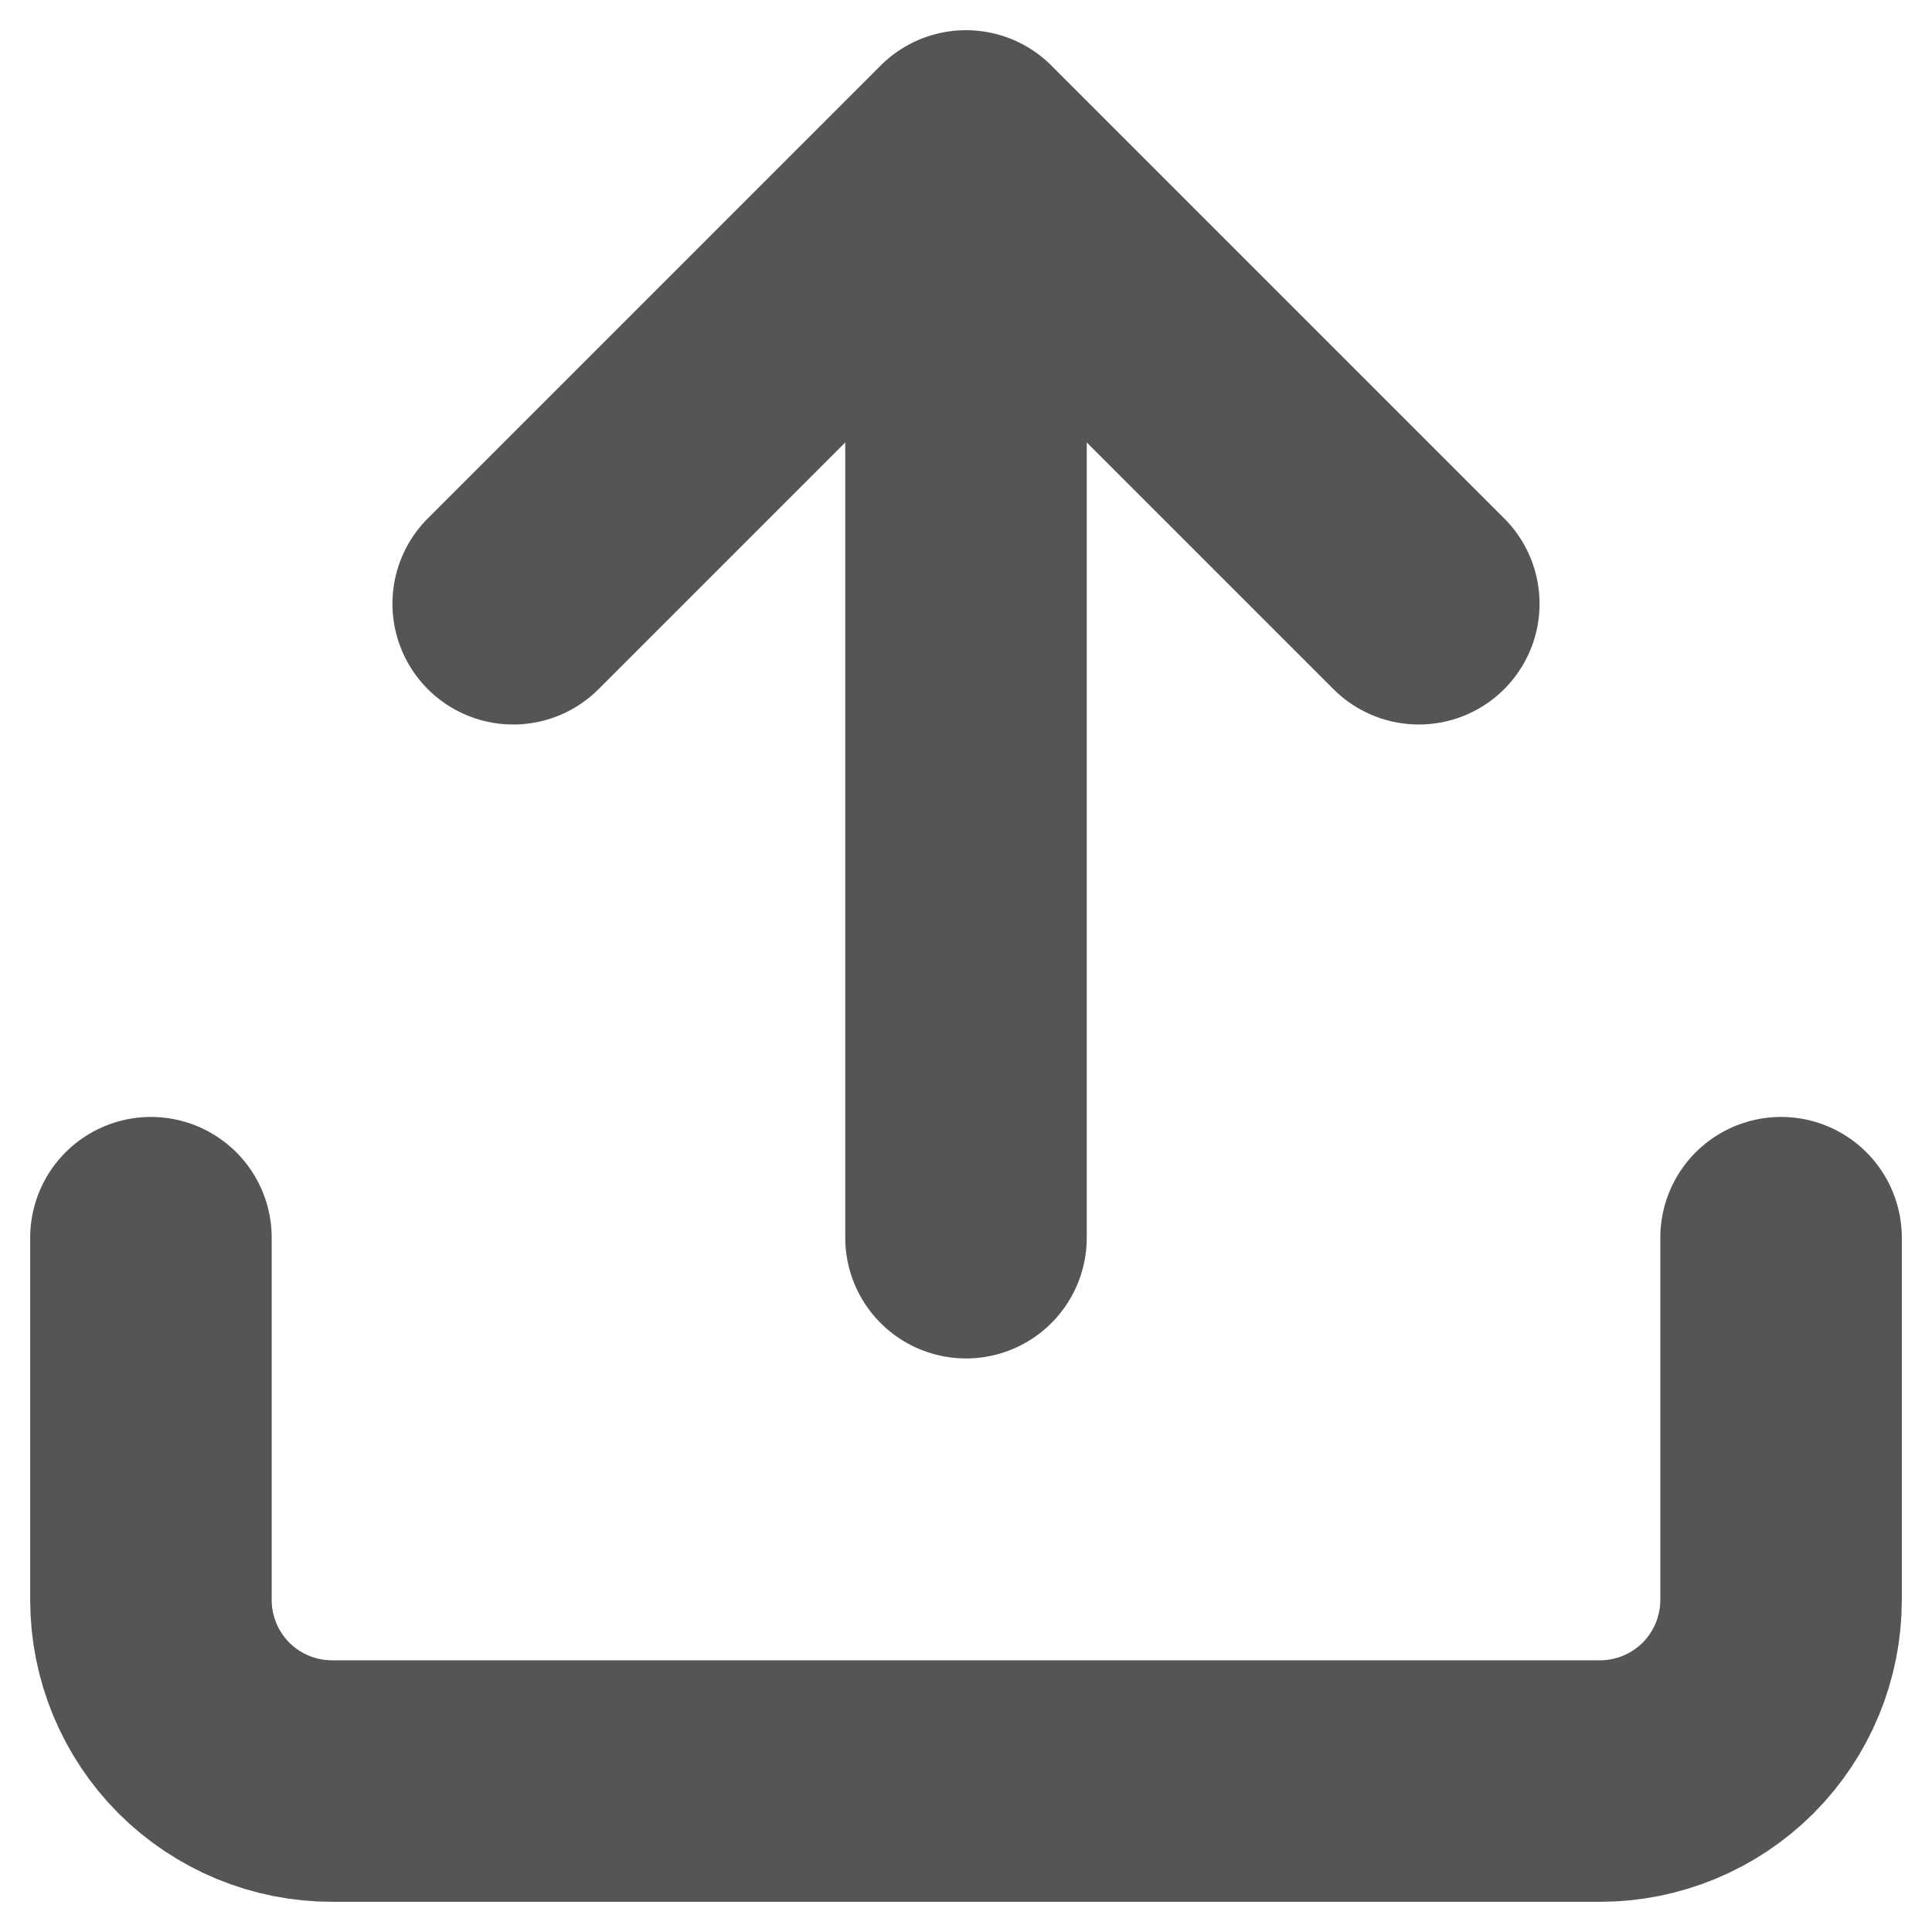 <svg width="16" height="16" viewBox="0 0 16 16" fill="none" xmlns="http://www.w3.org/2000/svg">
<path d="M14.75 10.25V13.25C14.75 13.648 14.592 14.029 14.311 14.311C14.029 14.592 13.648 14.75 13.25 14.75H2.75C2.352 14.75 1.971 14.592 1.689 14.311C1.408 14.029 1.25 13.648 1.25 13.25V10.25M11.75 5L8 1.25M8 1.25L4.25 5M8 1.25V10.25" stroke="#555555" stroke-width="2" stroke-linecap="round" stroke-linejoin="round"/>
</svg>
